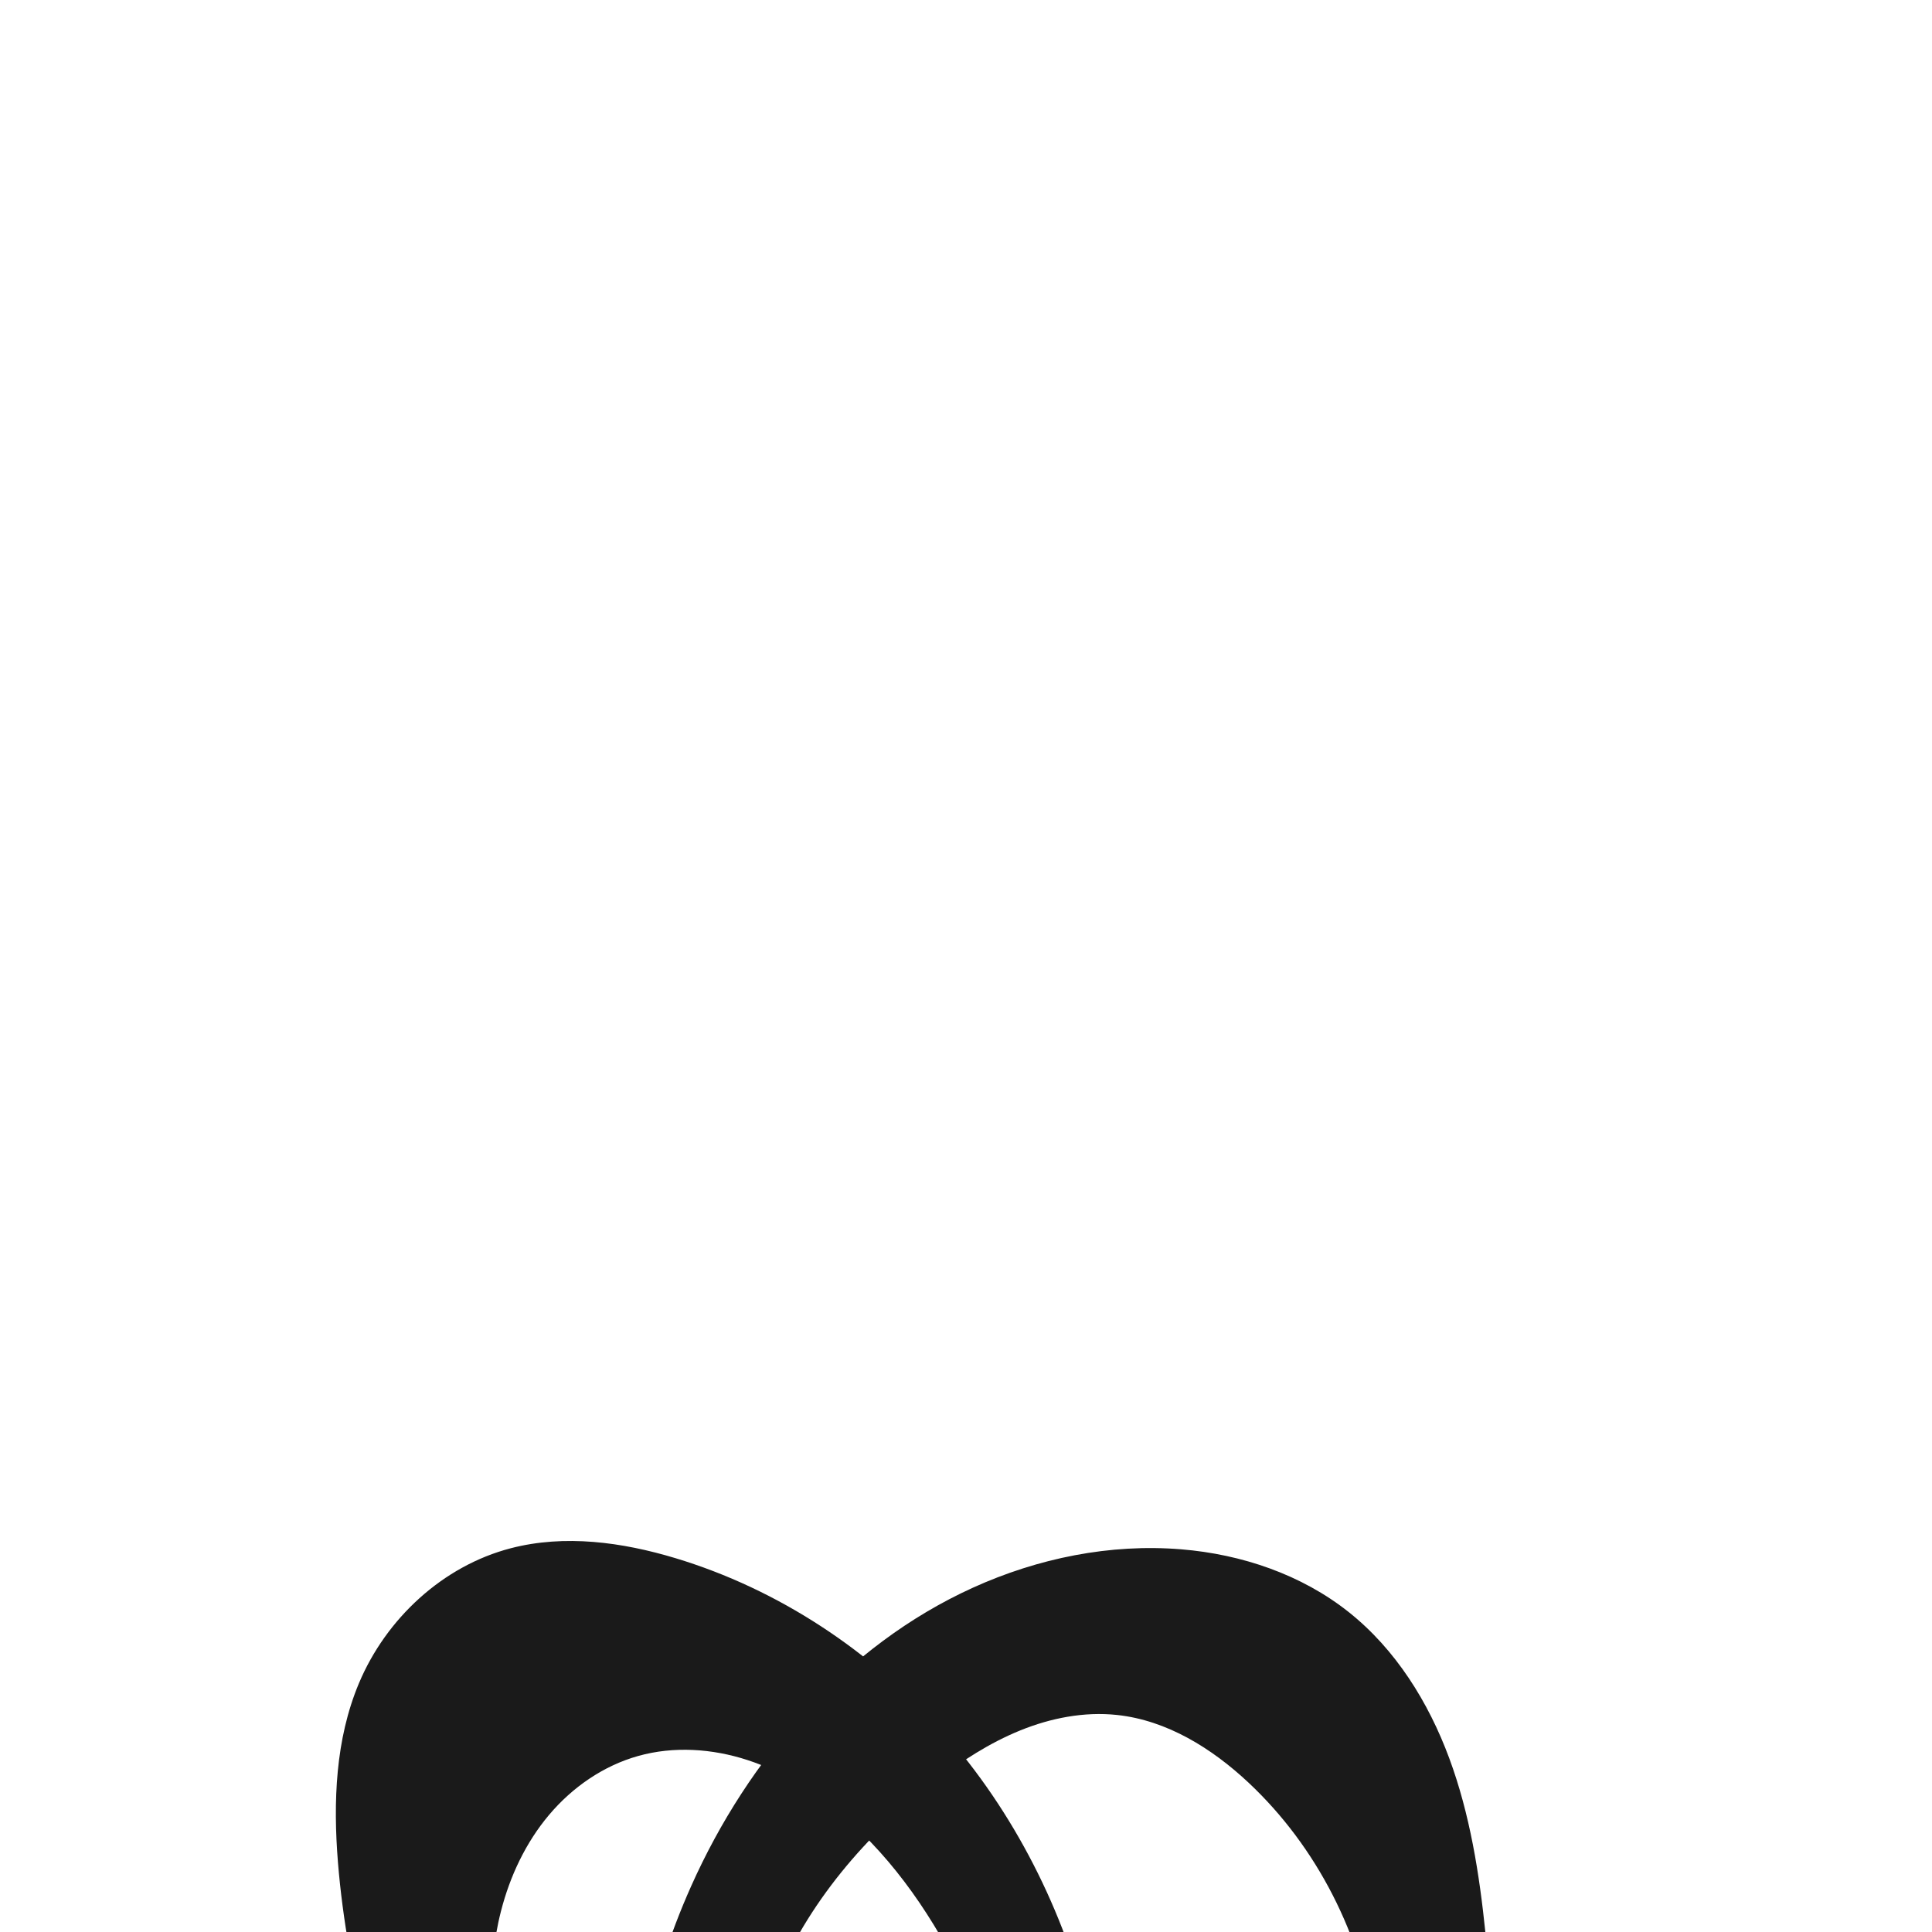 <?xml version="1.0" encoding="UTF-8" standalone="no"?>
<svg
   xmlns:dc="http://purl.org/dc/elements/1.1/"
   xmlns:cc="http://creativecommons.org/ns#"
   xmlns:rdf="http://www.w3.org/1999/02/22-rdf-syntax-ns#"
   xmlns:svg="http://www.w3.org/2000/svg"
   xmlns="http://www.w3.org/2000/svg"
   xmlns:sodipodi="http://sodipodi.sourceforge.net/DTD/sodipodi-0.dtd"
   xmlns:inkscape="http://www.inkscape.org/namespaces/inkscape"
   xml:space="preserve"
   width="1000"
   height="1000"
   version="1.1"
   style="clip-rule:evenodd;fill-rule:evenodd;image-rendering:optimizeQuality;shape-rendering:geometricPrecision;text-rendering:geometricPrecision"
   viewBox="0 0 1000 1000"
   id="svg10"
   sodipodi:docname="ത്ര_small.svg"
   inkscape:version="1.0.1 (3bc2e813f5, 2020-09-07)"><sodipodi:namedview
   pagecolor="#ffffff"
   bordercolor="#666666"
   borderopacity="1"
   objecttolerance="10"
   gridtolerance="10"
   guidetolerance="10"
   inkscape:pageopacity="0"
   inkscape:pageshadow="2"
   inkscape:window-width="1920"
   inkscape:window-height="1015"
   id="namedview12"
   showgrid="false"
   inkscape:zoom="0.6002692"
   inkscape:cx="430.38462"
   inkscape:cy="594.60951"
   inkscape:window-x="1920"
   inkscape:window-y="0"
   inkscape:window-maximized="1"
   inkscape:current-layer="svg10"
   showguides="true"
   inkscape:guide-bbox="true"
   inkscape:document-rotation="0"><sodipodi:guide
     position="0,1000"
     orientation="0,1"
     id="guide16"
     inkscape:label=""
     inkscape:locked="true"
     inkscape:color="rgb(0,0,255)" /><sodipodi:guide
     position="1763.312,2036.169"
     orientation="1000,0"
     id="guide18" /><sodipodi:guide
     position="0,200"
     orientation="0,1"
     id="guide20"
     inkscape:label="base"
     inkscape:locked="true"
     inkscape:color="rgb(0,0,255)" /><inkscape:grid
     type="xygrid"
     id="grid24"
     originx="-473.376"
     originy="-489.692" /><sodipodi:guide
     position="0,0"
     orientation="0,1"
     id="guide34"
     inkscape:label="bottom"
     inkscape:locked="true"
     inkscape:color="rgb(0,0,255)" /><sodipodi:guide
     position="225.051,1693.319"
     orientation="0,1"
     id="guide44"
     inkscape:label=""
     inkscape:locked="false"
     inkscape:color="rgb(0,0,255)" /><sodipodi:guide
     position="0,900"
     orientation="0,1"
     id="guide46"
     inkscape:label=""
     inkscape:locked="true"
     inkscape:color="rgb(0,0,255)" /><sodipodi:guide
     position="865.164,386.941"
     orientation="1,0"
     id="guide841"
  inkscape:label="width"  />    </sodipodi:namedview>
 <defs
   id="defs4"><inkscape:path-effect
   effect="spiro"
   id="path-effect867"
   is_visible="true"
   lpeversion="1" />
  <style
   type="text/css"
   id="style2">
   <![CDATA[
    .fil0 {fill:#EF7F1A;fill-rule:nonzero}
   ]]>
  </style>
 <inkscape:path-effect
   effect="spiro"
   id="path-effect1214"
   is_visible="true"
   lpeversion="1" /><inkscape:path-effect
   effect="spiro"
   id="path-effect1195"
   is_visible="true"
   lpeversion="1" /><inkscape:path-effect
   effect="spiro"
   id="path-effect992"
   is_visible="true"
   lpeversion="1" /><inkscape:path-effect
   effect="spiro"
   id="path-effect1078"
   is_visible="true"
   lpeversion="1" /><inkscape:path-effect
   effect="spiro"
   id="path-effect851"
   is_visible="true"
   lpeversion="1" /><style
   type="text/css"
   id="style2-0">
   <![CDATA[
    .fil0 {fill:#EF7F1A;fill-rule:nonzero}
   ]]>
  </style><inkscape:path-effect
   effect="spiro"
   id="path-effect1060"
   is_visible="true"
   lpeversion="1" /><inkscape:path-effect
   effect="spiro"
   id="path-effect1047"
   is_visible="true"
   lpeversion="1" /><inkscape:path-effect
   effect="spiro"
   id="path-effect1085"
   is_visible="true"
   lpeversion="1" /><inkscape:path-effect
   effect="spiro"
   id="path-effect1286"
   is_visible="true"
   lpeversion="1" /><inkscape:path-effect
   effect="spiro"
   id="path-effect1305"
   is_visible="true"
   lpeversion="1" /></defs>
 
<g
   style="clip-rule:evenodd;fill-rule:evenodd;image-rendering:optimizeQuality;shape-rendering:geometricPrecision;text-rendering:geometricPrecision"
   id="g875"
   transform="translate(127.07,638.651)"><path
     id="path1210-6"
     style="display:inline;fill:#1a1a1a;fill-rule:nonzero;stroke:none;stroke-width:1.994px;stroke-linecap:butt;stroke-linejoin:miter;stroke-opacity:1"
     d="m 436.927,404.481 c 6.572,26.797 10.136,54.721 6.175,82.026 -3.961,27.305 -15.993,54.06 -36.739,72.251 -23.185,20.329 -55.495,28.321 -86.244,26.017 -23.365,-1.751 -46.407,-9.154 -65.892,-22.168 -19.485,-13.013 -35.295,-31.705 -44.005,-53.456 -11.424,-28.526 -10.302,-60.604 -4.782,-90.833 5.078,-27.806 13.718,-54.932 25.246,-80.74 29.524,-66.098 79.932,-124.544 145.855,-154.456 33.63,-15.259 70.983,-22.87 107.79,-19.851 31.232,2.561 62.228,13.022 86.752,32.53 24.218,19.265 41.205,46.533 51.957,75.552 10.751,29.019 15.617,59.878 18.773,90.663 6.488,63.29 5.734,128.776 -16.145,188.517 -16.488,45.02 -44.892,85.667 -81.743,116.337 C 488.034,713.387 415.298,735.485 343.042,743.634 250.597,754.059 153.547,742.451 72.579,696.638 18.863,666.244 -26.474,621.336 -57.823,568.171 -74.417,540.029 -87.155,509.617 -95.57,478.049 l 129.095,-4.058 c -4.219,27.163 -1.401,55.388 8.106,81.18 9.506,25.792 25.68,49.095 46.518,67.022 26.794,23.052 60.641,36.847 95.305,43.75 34.665,6.903 70.307,7.237 105.623,5.796 45.51,-1.857 91.28,-6.7 134.658,-20.59 43.378,-13.89 84.491,-37.339 114.14,-71.916 38.919,-45.388 55.437,-108.362 46.952,-167.547 -6.92,-48.276 -30.082,-94.292 -65.663,-127.646 -18.934,-17.749 -42.202,-32.25 -68.006,-35.021 -17.013,-1.827 -34.326,1.564 -50.178,8.005 -15.852,6.441 -30.347,15.851 -43.916,26.275 -35.869,27.555 -66.243,63.209 -83.321,105.092 -6.823,16.732 -11.512,34.505 -11.944,52.569 -0.421,17.618 3.389,35.611 12.788,50.518 9.399,14.907 24.718,26.432 42.097,29.35 17.753,2.981 36.535,-3.332 49.827,-15.472 13.292,-12.14 21.172,-29.669 22.825,-47.594 2.258,-24.487 -6.483,-48.651 -17.176,-70.796 -15.537,-32.178 -35.835,-62.558 -62.968,-85.809 -14.549,-12.468 -31.106,-22.847 -49.32,-28.794 -18.214,-5.947 -38.163,-7.301 -56.612,-2.131 -18.028,5.052 -34.091,16.206 -46.155,30.523 -12.064,14.317 -20.235,31.692 -24.876,49.83 -7.928,30.984 -5.669,64.023 3.092,94.781 8.854,31.083 24.122,60.005 41.616,87.18 11.511,17.881 24.028,35.114 37.471,51.592 L 99.868,596.116 C 95.761,564.57 90.28,533.203 83.447,502.133 70.522,443.366 52.708,385.325 47.857,325.35 45.325,294.045 46.543,261.633 58.685,232.669 72.739,199.145 102.134,171.852 137.317,162.713 c 27.914,-7.25 57.665,-3.18 85.274,5.157 53.296,16.095 101.45,48.031 138.376,89.696 36.927,41.665 62.699,92.843 75.96,146.914 z"
     sodipodi:nodetypes="aaaaaaaaaaaaaaaccaaaaaaaaaaaaaaaaaccaaaaaa"
     inkscape:original-d="m 436.92697,404.4807 c 13.9952,50.52242 4.65756,115.4457 -30.56371,154.27666 -20.17381,22.24134 -56.57571,30.64904 -86.24401,26.01745 -43.93551,-6.85888 -88.1761,-36.8221 -109.89729,-75.62368 -14.81019,-26.45613 -8.56859,-60.75053 -4.78164,-90.83254 3.522,-27.9774 10.99296,-56.40878 25.24589,-80.73969 35.79284,-61.10129 83.64593,-120.62594 145.85547,-154.45593 32.09535,-17.45368 71.39796,-23.07327 107.78971,-19.851 30.76317,2.72389 64.4436,11.17302 86.7521,32.53006 43.49423,41.63921 61.22966,106.75641 70.7301,166.21491 9.95112,62.2791 5.4195,129.24945 -16.14549,188.51717 -16.20549,44.53803 -44.34982,87.21691 -81.74321,116.33715 C 487.3682,710.915 414.39155,736.72836 343.04151,743.63365 251.96206,752.44836 153.95461,738.48547 72.579111,696.63821 18.315934,668.73343 -23.634592,618.71145 -57.823301,568.17136 -76.072111,541.19472 -82.77863,497.18173 -95.569815,478.04908 l 129.095146,-4.05792 c -4.025072,34.71649 15.380587,113.10295 54.623501,148.20204 51.416848,45.98753 132.058428,53.4828 200.928188,49.54562 88.33523,-5.05 188.87431,-27.40745 248.79744,-92.50611 39.28103,-42.67371 52.79733,-109.84149 46.95247,-167.54663 -4.8218,-47.60462 -31.83674,-93.80444 -65.66314,-127.6456 -18.02584,-18.03371 -42.55892,-33.41345 -68.00614,-35.02107 -33.31474,-2.10464 -68.06814,16.12842 -94.09366,34.27969 -39.00773,27.20559 -64.00126,64.77739 -83.32076,105.09216 -7.76574,16.20507 -15.32587,34.92082 -11.94386,52.56942 6.07961,31.72572 22.84193,75.77967 54.8851,79.86848 31.81087,4.05916 62.90145,-32.51563 72.65221,-63.0661 7.38347,-23.13342 -6.93103,-48.77948 -17.17604,-70.79562 -14.96811,-32.16589 -31.21919,-64.60098 -62.96796,-85.8093 -28.91214,-19.31344 -70.59432,-41.14106 -105.93165,-30.92492 -34.34276,9.92861 -58.91918,46.71819 -71.03097,80.3531 -10.70962,29.74102 -4.39057,64.06906 3.09245,94.78108 7.62287,31.28604 25.14997,59.50749 41.61643,87.18021 10.8687,18.26539 13.85363,36.27475 37.47107,51.59163 L 99.868171,596.11589 C 123.24947,570.43511 89.322483,533.38772 83.446891,502.13294 72.341329,443.05772 50.331693,385.40878 47.857171,325.34971 c -1.280438,-31.0775 -3.535197,-65.09241 10.828304,-92.68118 16.200467,-31.11714 45.480335,-58.47659 78.631075,-69.95524 26.90917,-9.31747 59.60246,-7.16706 85.27409,5.15715 95.93626,46.05623 185.92716,134.05364 214.33633,236.61026 z"
     inkscape:path-effect="#path-effect1305" /></g></svg>

